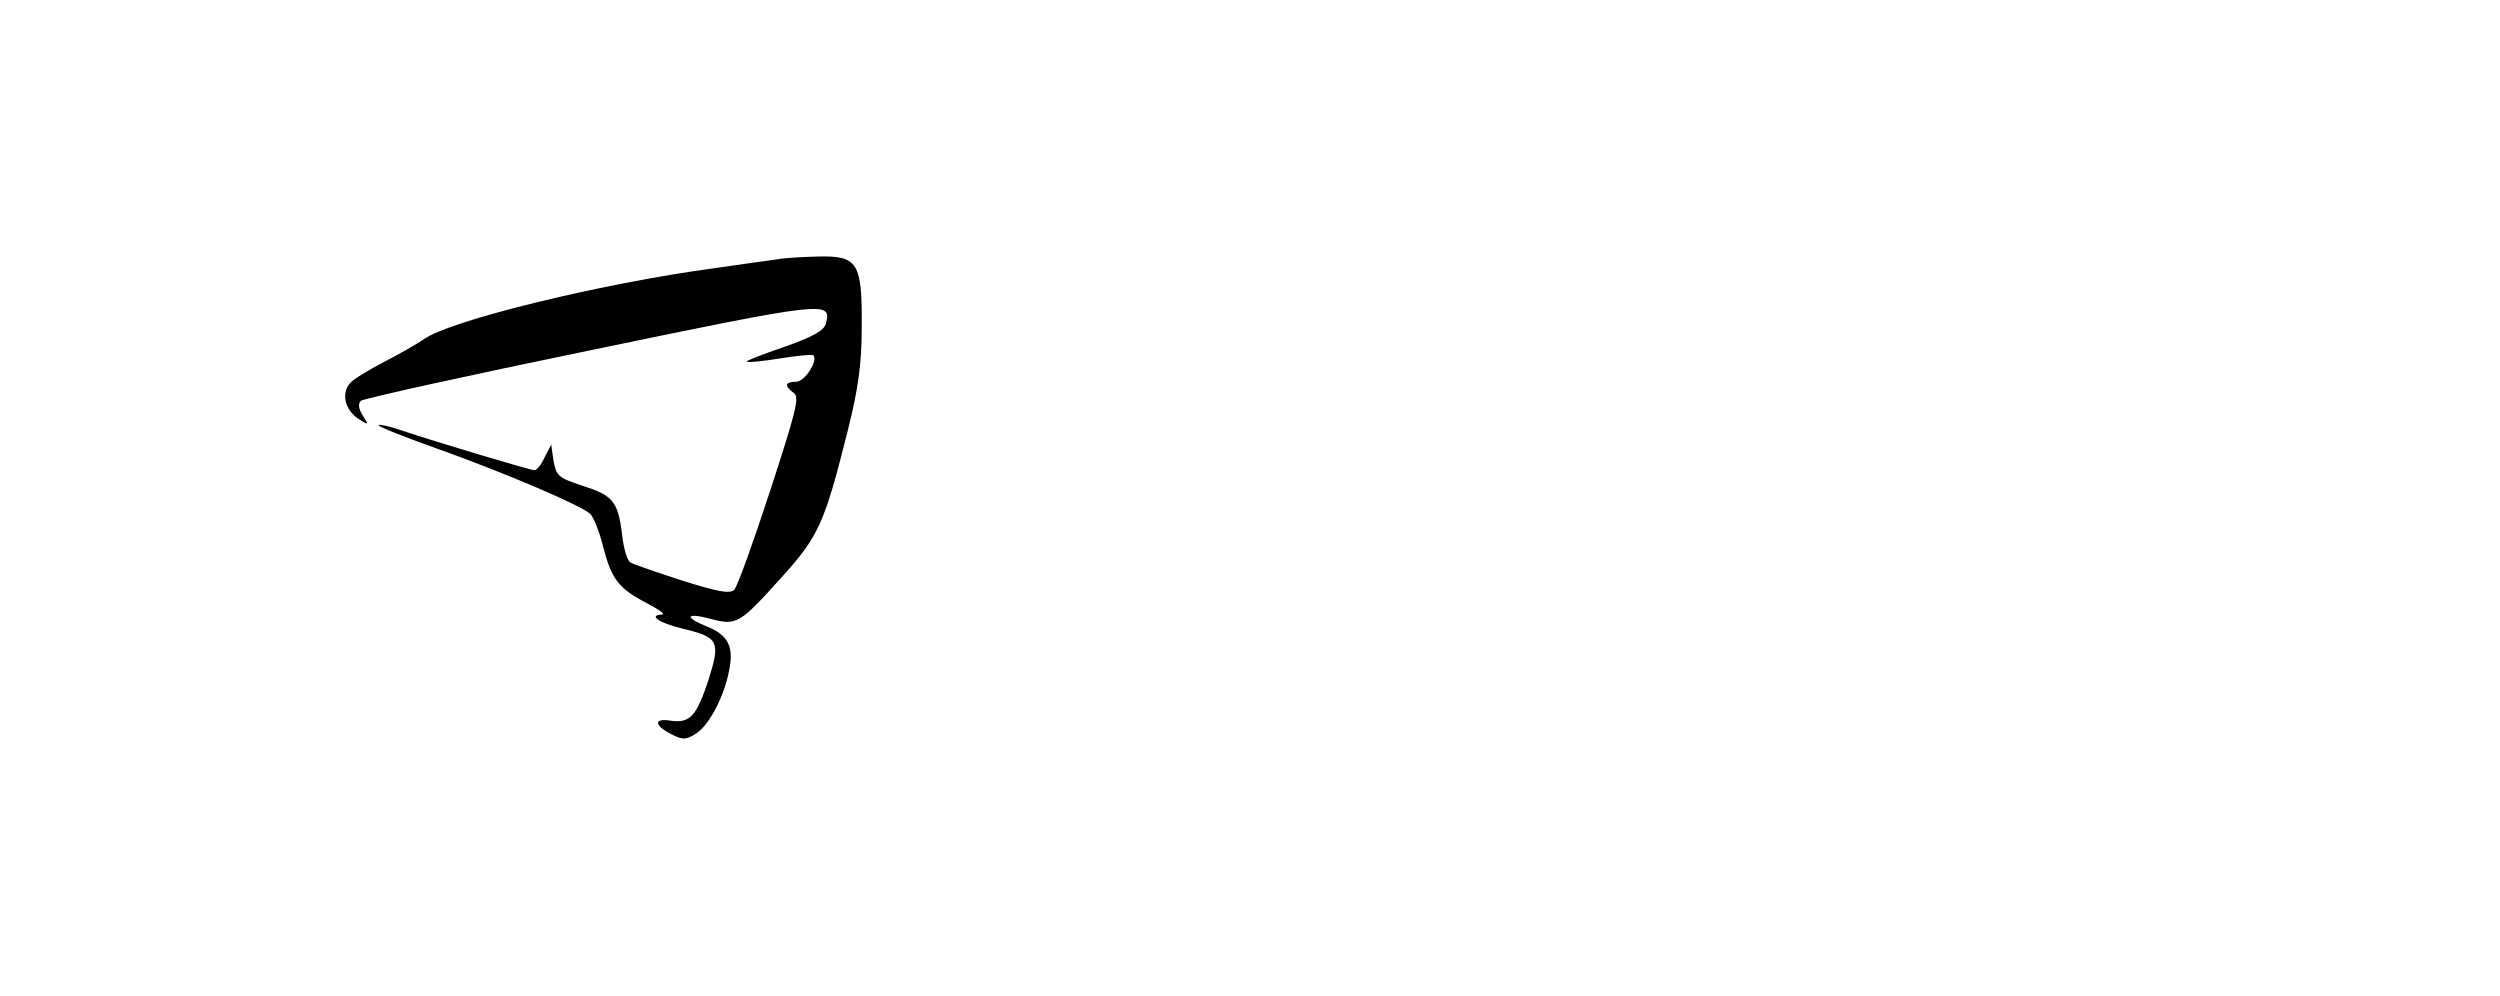 <?xml version="1.0" standalone="no"?>
<!DOCTYPE svg PUBLIC "-//W3C//DTD SVG 20010904//EN"
 "http://www.w3.org/TR/2001/REC-SVG-20010904/DTD/svg10.dtd">
<svg version="1.0" xmlns="http://www.w3.org/2000/svg"
 width="537pt" height="214pt" viewBox="0 0 537 214"
 preserveAspectRatio="xMidYMid meet">

<g transform="translate(0,214) scale(0.1,-0.1)"
fill="#000000" stroke="none">
<path d="M1670 1583 c-14 -2 -74 -10 -135 -19 -245 -33 -571 -113 -625 -153
-15 -10 -53 -32 -86 -49 -33 -17 -66 -37 -73 -46 -18 -22 -10 -56 18 -75 23
-15 24 -15 10 7 -9 14 -10 25 -4 31 6 5 228 54 495 109 506 105 517 106 504
57 -4 -15 -27 -28 -89 -50 -47 -16 -83 -30 -81 -32 2 -2 34 1 71 7 37 6 69 9
72 7 11 -11 -18 -57 -37 -57 -24 0 -26 -9 -5 -24 13 -9 5 -39 -51 -211 -36
-110 -70 -205 -77 -212 -9 -9 -36 -4 -112 20 -55 18 -105 35 -111 39 -7 4 -15
32 -18 62 -9 70 -20 82 -86 103 -51 17 -55 21 -61 53 l-5 35 -14 -27 c-7 -16
-17 -28 -22 -28 -9 0 -216 62 -287 86 -24 8 -45 13 -48 11 -2 -3 54 -25 124
-50 149 -53 312 -123 331 -141 7 -7 20 -39 28 -72 18 -69 33 -88 94 -120 25
-13 39 -23 33 -24 -32 -1 -8 -18 42 -30 79 -19 83 -27 57 -110 -26 -79 -40
-94 -82 -88 -37 6 -35 -11 4 -30 23 -12 31 -11 52 3 27 17 60 80 70 134 11 52
-2 77 -47 95 -52 21 -45 31 10 16 53 -14 61 -9 149 89 81 89 93 117 143 316
23 92 30 144 30 223 1 138 -8 153 -94 151 -34 -1 -73 -3 -87 -6z"/>
</g>
</svg>
